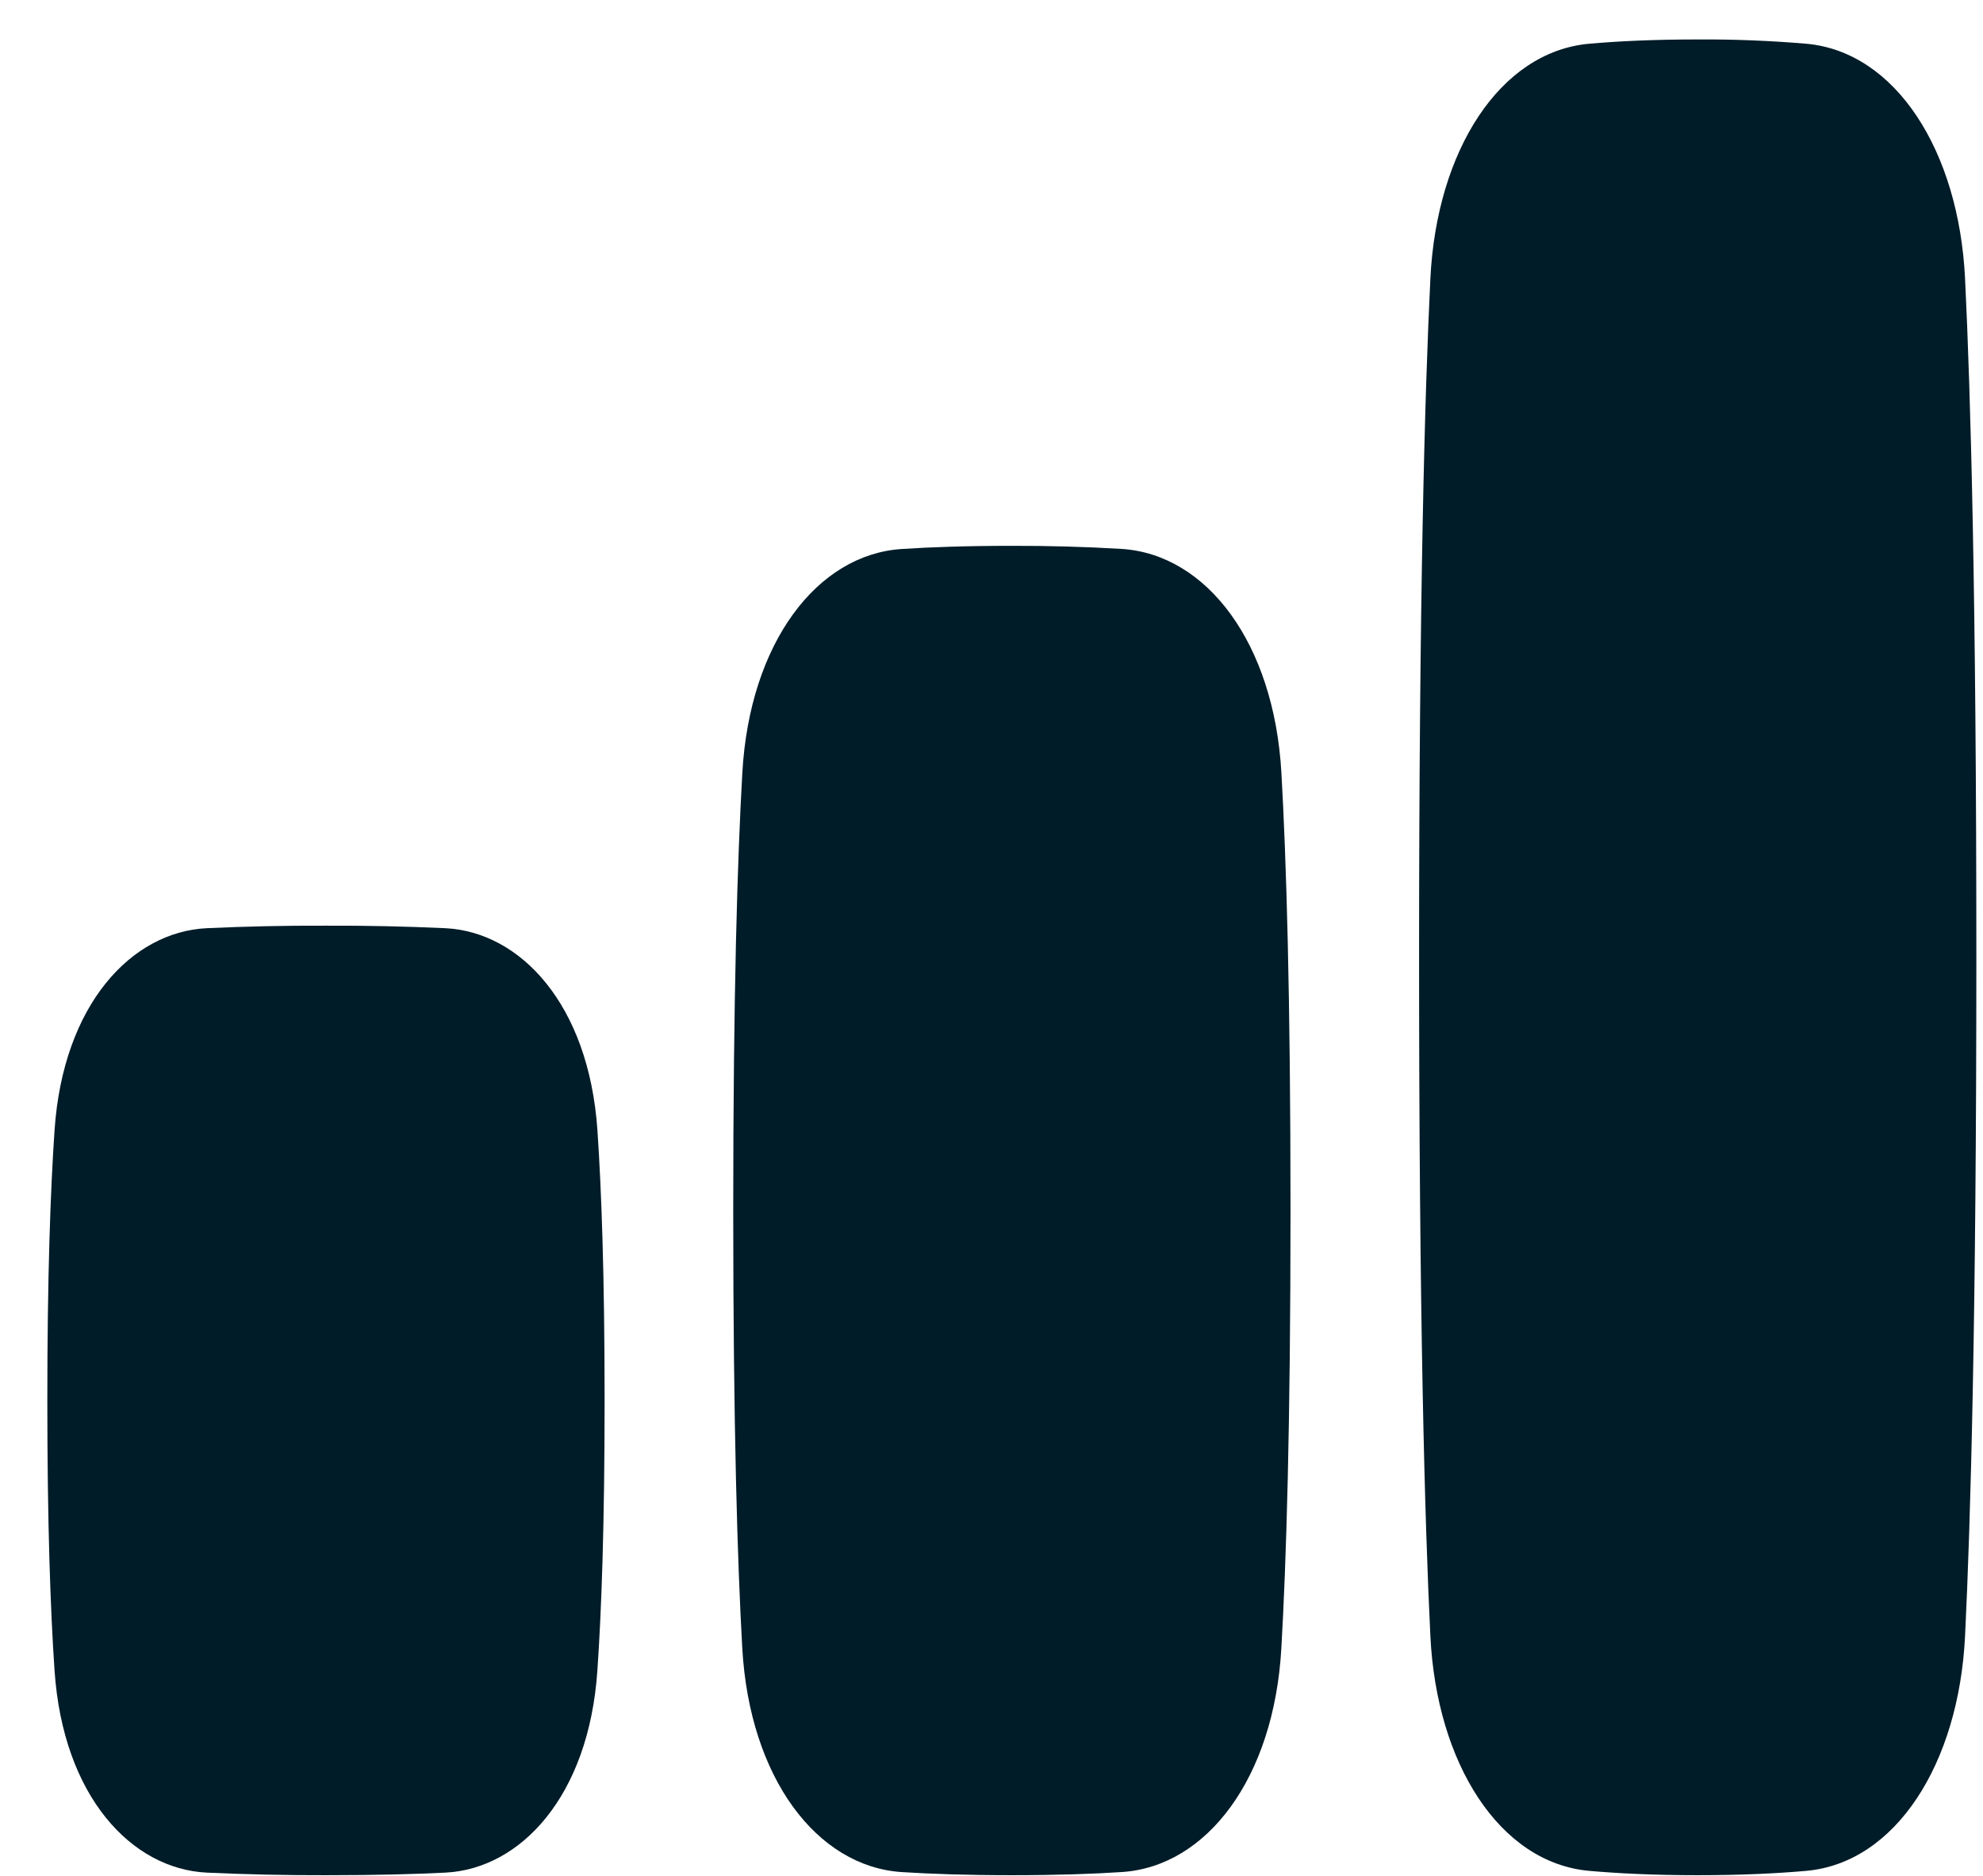 <svg width="37" height="35" viewBox="0 0 37 35" fill="none" xmlns="http://www.w3.org/2000/svg">
<path d="M0.883 26.129C0.883 28.451 0.942 30.057 1.018 31.172C1.179 33.522 2.457 34.87 3.856 34.939C4.598 34.973 5.34 34.989 6.082 34.987C7.032 34.987 7.76 34.967 8.309 34.939C9.708 34.87 10.985 33.522 11.146 31.172C11.223 30.057 11.281 28.451 11.281 26.129C11.281 23.807 11.223 22.2 11.147 21.085C10.985 18.735 9.707 17.387 8.309 17.318C7.567 17.284 6.825 17.268 6.082 17.271C5.34 17.268 4.598 17.284 3.856 17.318C2.457 17.387 1.179 18.735 1.018 21.085C0.942 22.2 0.883 23.807 0.883 26.129Z" fill="#001C28"/>
<path d="M26.478 17.861C26.478 24.577 26.584 28.389 26.689 30.529C26.806 32.903 27.98 34.755 29.65 34.906C30.181 34.953 30.848 34.987 31.677 34.987C32.507 34.987 33.173 34.953 33.704 34.906C35.374 34.755 36.548 32.903 36.665 30.529C36.77 28.389 36.876 24.577 36.876 17.861C36.876 11.146 36.77 7.333 36.665 5.193C36.548 2.819 35.374 0.967 33.704 0.816C33.029 0.759 32.353 0.732 31.677 0.736C30.848 0.736 30.181 0.769 29.65 0.816C27.98 0.967 26.806 2.819 26.689 5.193C26.584 7.333 26.478 11.146 26.478 17.861Z" fill="#001C28"/>
<path d="M13.681 22.585C13.681 26.614 13.76 29.157 13.85 30.755C13.989 33.174 15.242 34.826 16.826 34.929C17.358 34.963 18.031 34.987 18.88 34.987C19.727 34.987 20.402 34.963 20.933 34.928C22.517 34.826 23.771 33.174 23.908 30.755C24 29.157 24.079 26.614 24.079 22.585C24.079 18.557 24 16.014 23.909 14.416C23.771 11.997 22.517 10.345 20.933 10.242C20.249 10.201 19.564 10.182 18.88 10.184C18.032 10.184 17.358 10.208 16.826 10.243C15.243 10.345 13.989 11.997 13.851 14.416C13.76 16.014 13.681 18.557 13.681 22.585Z" fill="#001C28"/>
</svg>
